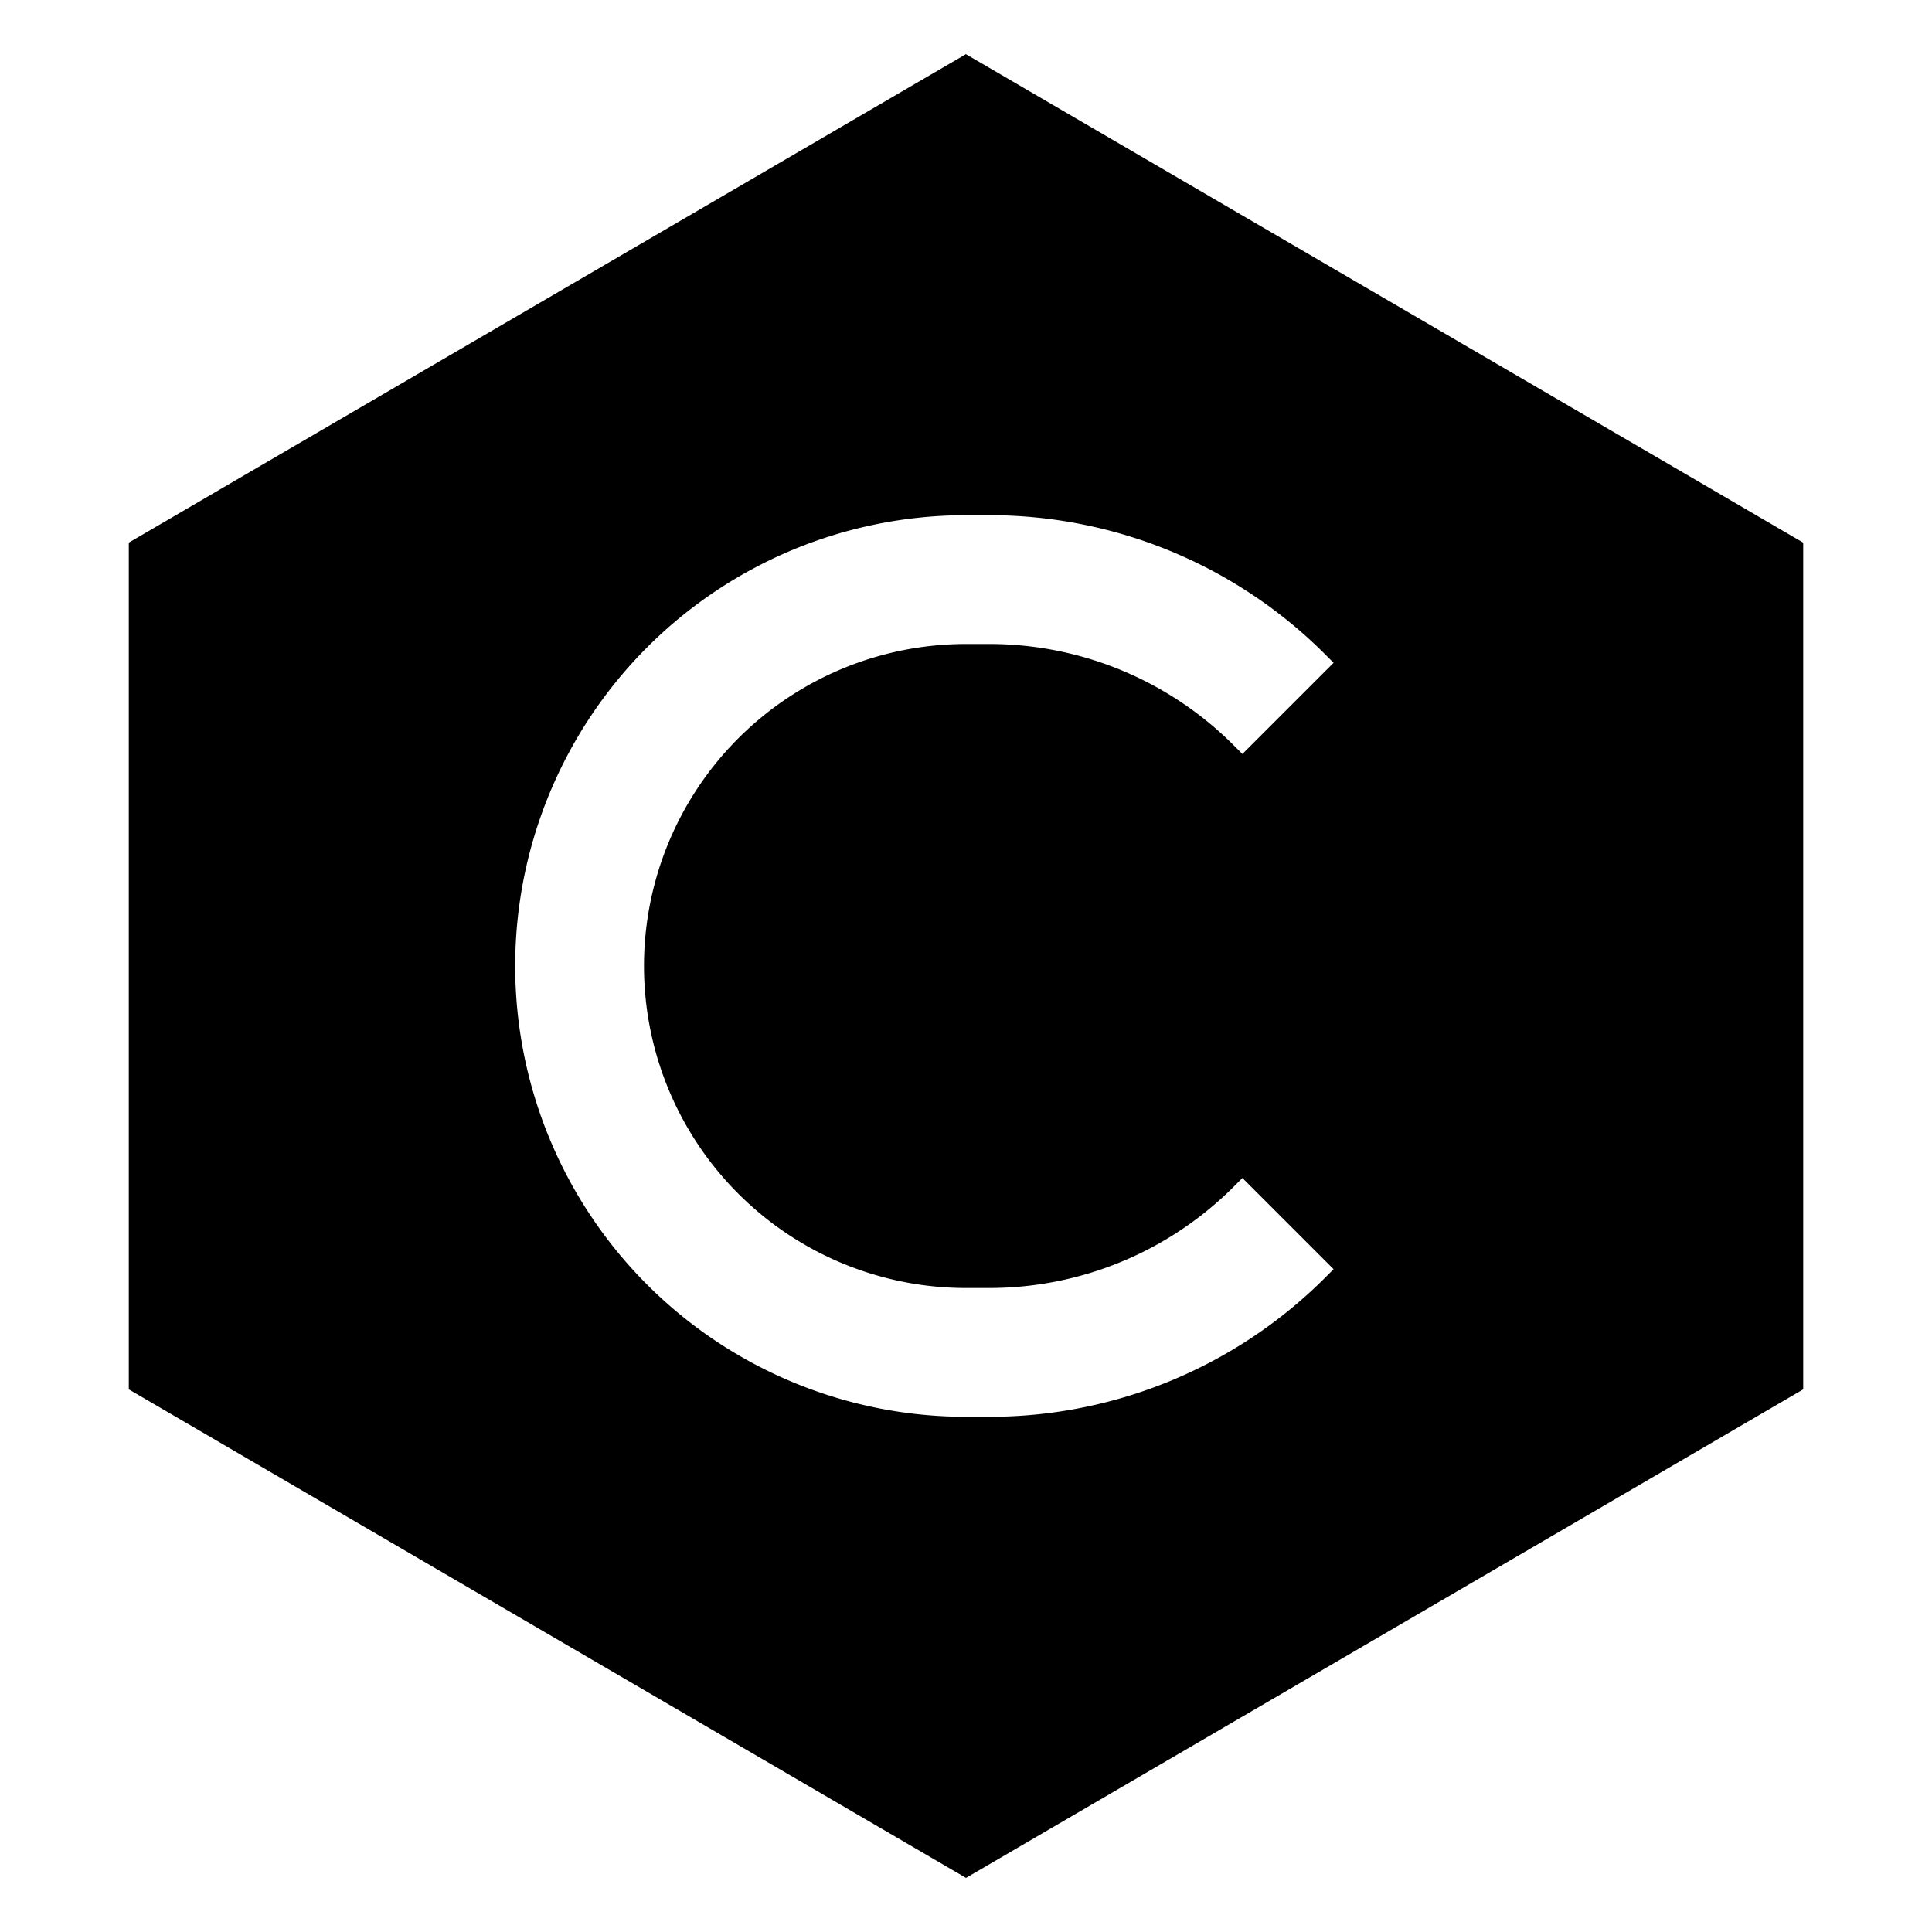<svg xmlns="http://www.w3.org/2000/svg" viewBox="0 0 15 15" fill="currentColor"><path fill-rule="evenodd" clip-rule="evenodd" d="M7.5.421L14 4.213v6.574L7.5 14.58 1 10.787V4.213L7.5.42zM7.5 4a3.5 3.5 0 100 7h.182c.976 0 1.913-.388 2.604-1.078l.068-.068-.708-.708-.068.068A2.682 2.682 0 017.682 10H7.5a2.5 2.5 0 010-5h.182c.711 0 1.393.283 1.896.786l.068.068.708-.708-.068-.068A3.682 3.682 0 007.682 4H7.5z" fill="currentColor"/></svg>